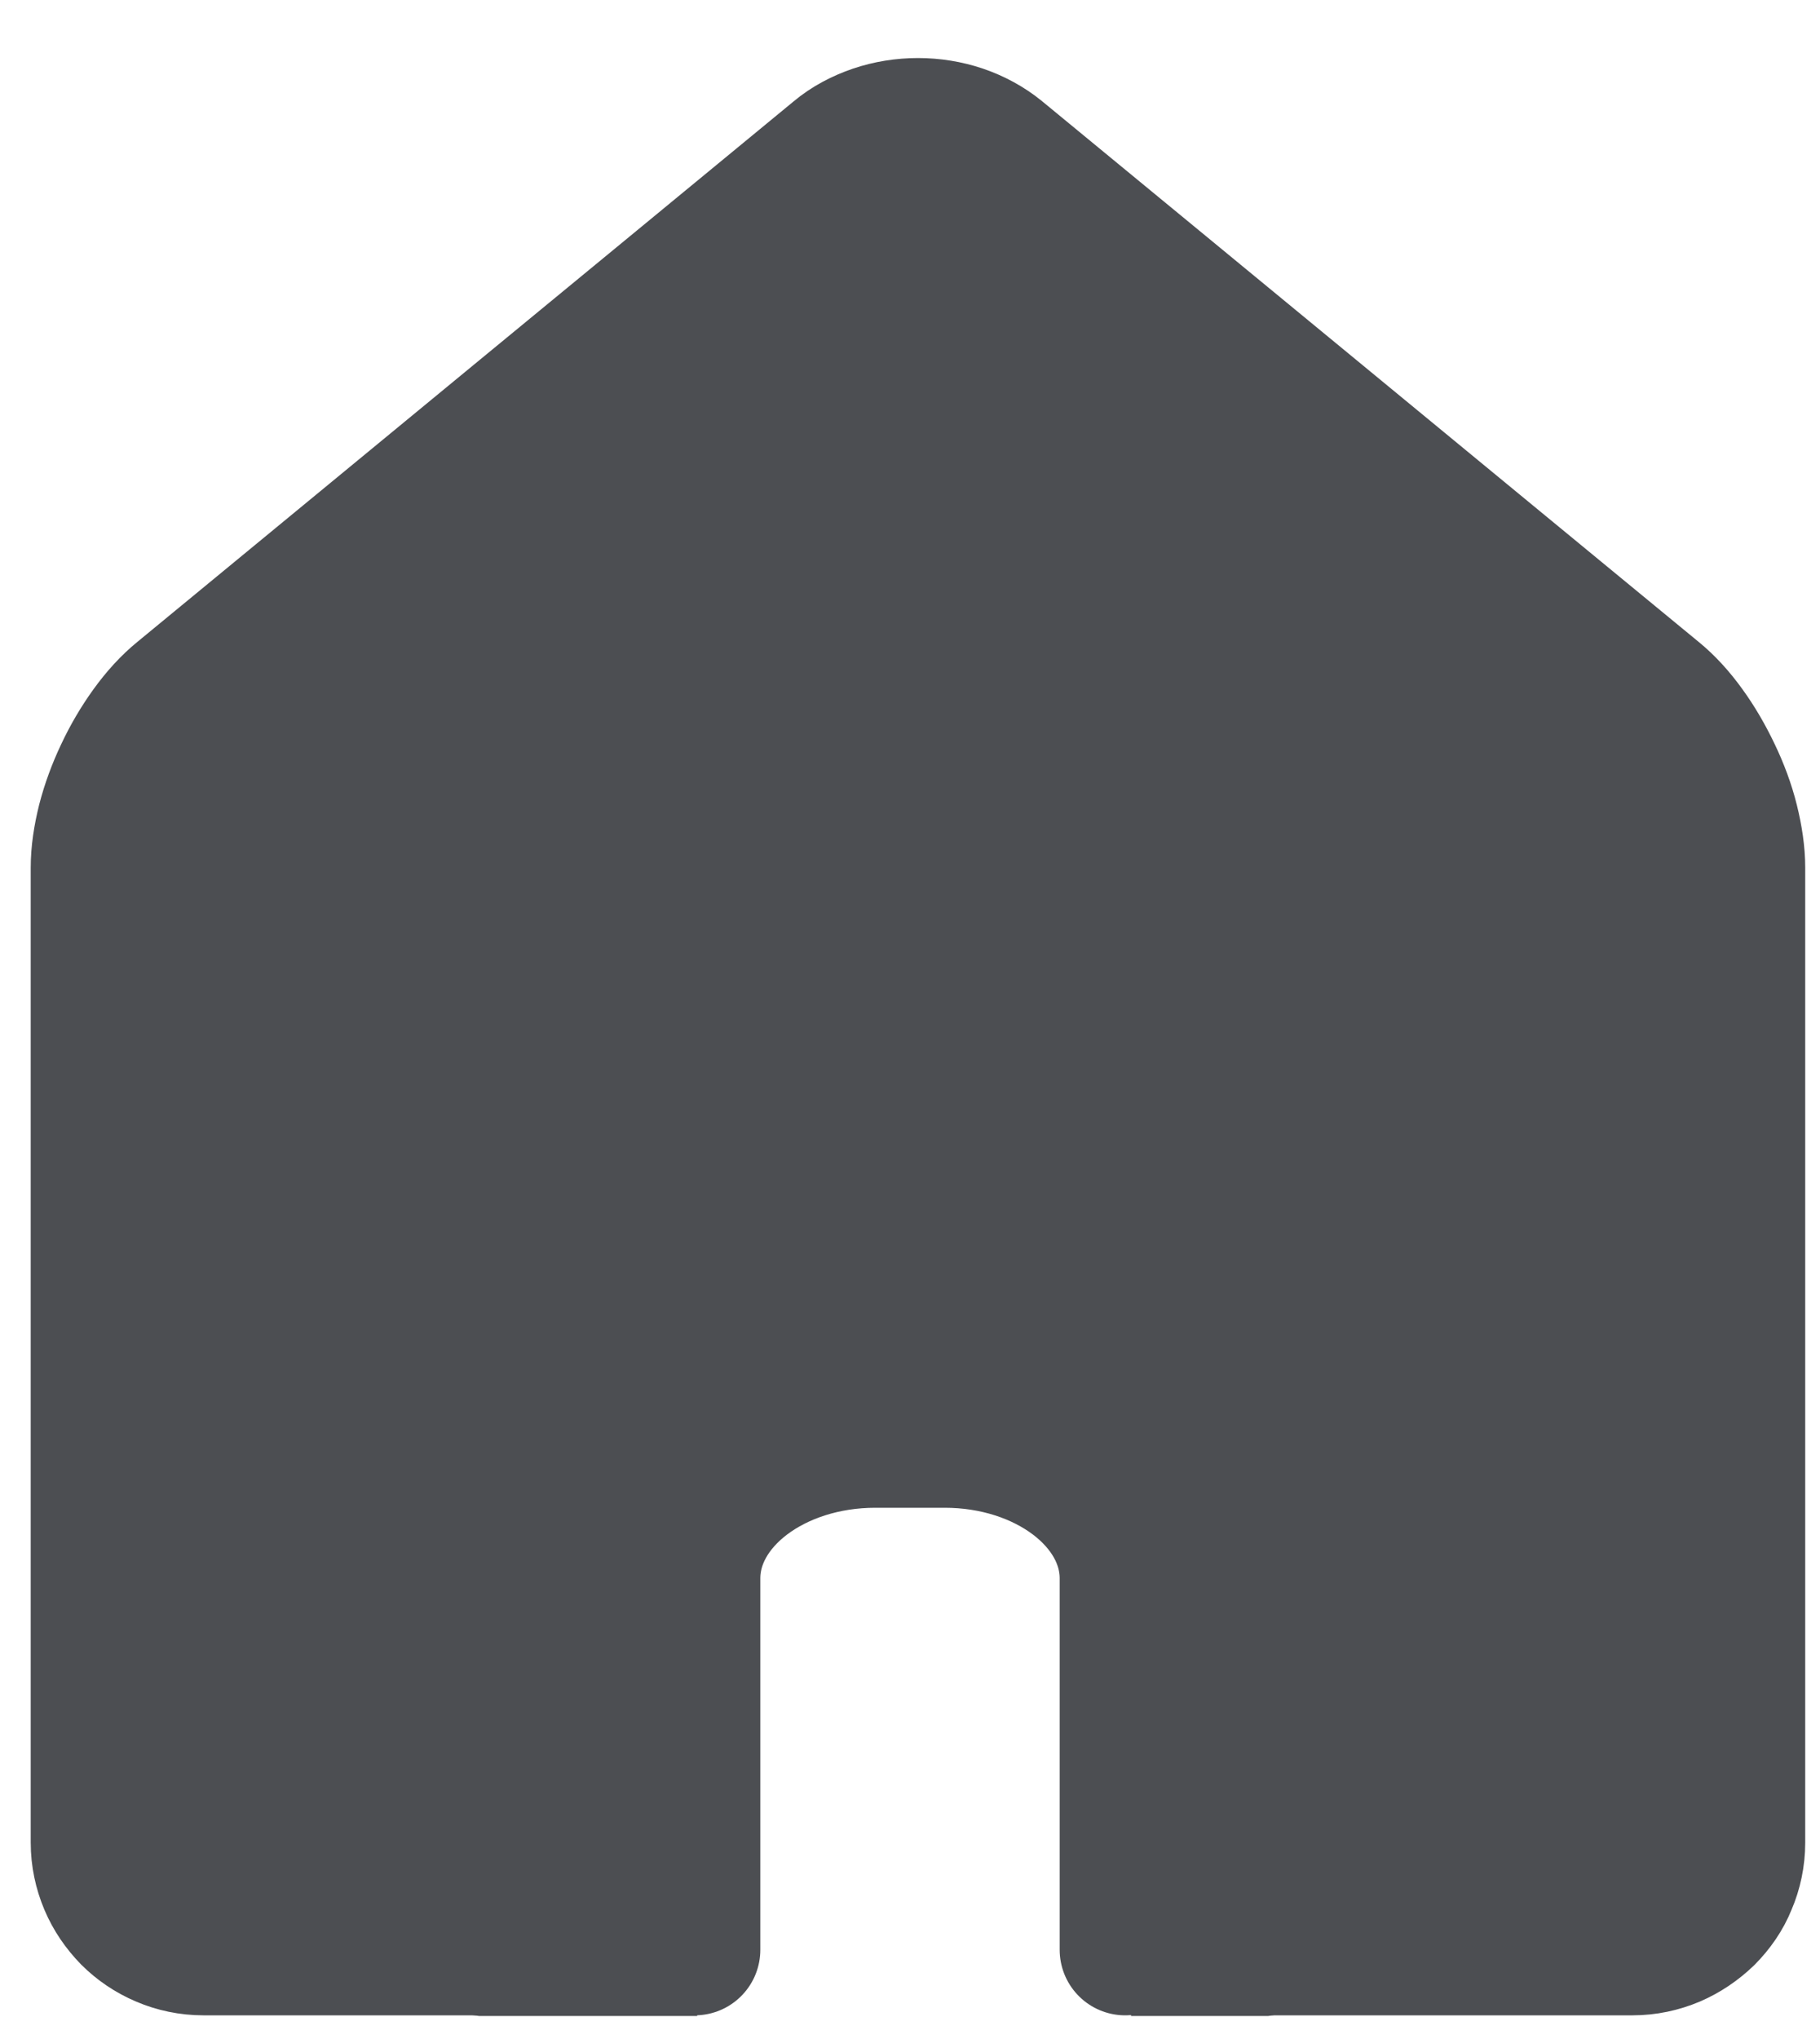 <svg width="25" height="28" viewBox="0 0 25 28" fill="none" xmlns="http://www.w3.org/2000/svg">
<g id="&#237;&#153;&#136;" clip-path="url(#clip0_322_76)">
<path id="Vector" d="M17.513 26.775H22.425C22.627 26.775 22.819 26.733 22.997 26.658C23.171 26.583 23.33 26.475 23.466 26.344C23.597 26.212 23.71 26.053 23.78 25.875C23.855 25.701 23.897 25.505 23.897 25.303V11.915C23.897 11.714 23.864 11.494 23.808 11.269C23.752 11.044 23.668 10.819 23.564 10.603C23.461 10.387 23.34 10.177 23.203 9.989C23.068 9.801 22.918 9.637 22.763 9.511L20.508 7.655L18.253 5.798L15.999 3.942L13.744 2.086C13.589 1.959 13.407 1.861 13.214 1.795C13.022 1.73 12.816 1.697 12.61 1.697C12.403 1.697 12.197 1.73 12.005 1.795C11.813 1.861 11.63 1.955 11.475 2.086L9.221 3.942L6.966 5.798L4.711 7.655L2.457 9.511C2.302 9.637 2.152 9.801 2.016 9.989C1.88 10.177 1.758 10.383 1.655 10.603C1.552 10.819 1.468 11.048 1.411 11.269C1.355 11.494 1.322 11.709 1.322 11.915V25.303C1.322 25.505 1.364 25.697 1.439 25.875C1.514 26.053 1.622 26.208 1.754 26.344C1.885 26.475 2.044 26.583 2.222 26.658C2.396 26.733 2.593 26.775 2.794 26.775H7.707" stroke="#4C4E52" stroke-width="1.8" stroke-linecap="round" stroke-linejoin="round"/>
<path id="Vector 5" d="M6.58 27.684H9.577L9.39 23.38L10.047 19.997L13.412 19.602L15.726 20.884L15.536 27.684H17.42L23.005 26.829L23.662 25.975L23.99 12.573L23.267 10.24L15.022 2.849L12.591 1.798L4.51 7.711L1.521 10.602L1.061 25.647L3.82 27.289L6.58 27.684Z" fill="#4C4E52"/>
<path id="Vector_2" d="M9.544 26.775V21.675C9.544 20.644 10.656 19.805 12.022 19.805H12.978C14.344 19.805 15.456 20.644 15.456 21.675V26.775" stroke="#4C4E52" stroke-width="1.8" stroke-linecap="round" stroke-linejoin="round"/>
</g>
<defs>
<clipPath id="clip0_322_76">
<rect width="25" height="28" fill="white"/>
</clipPath>
</defs>
</svg>
